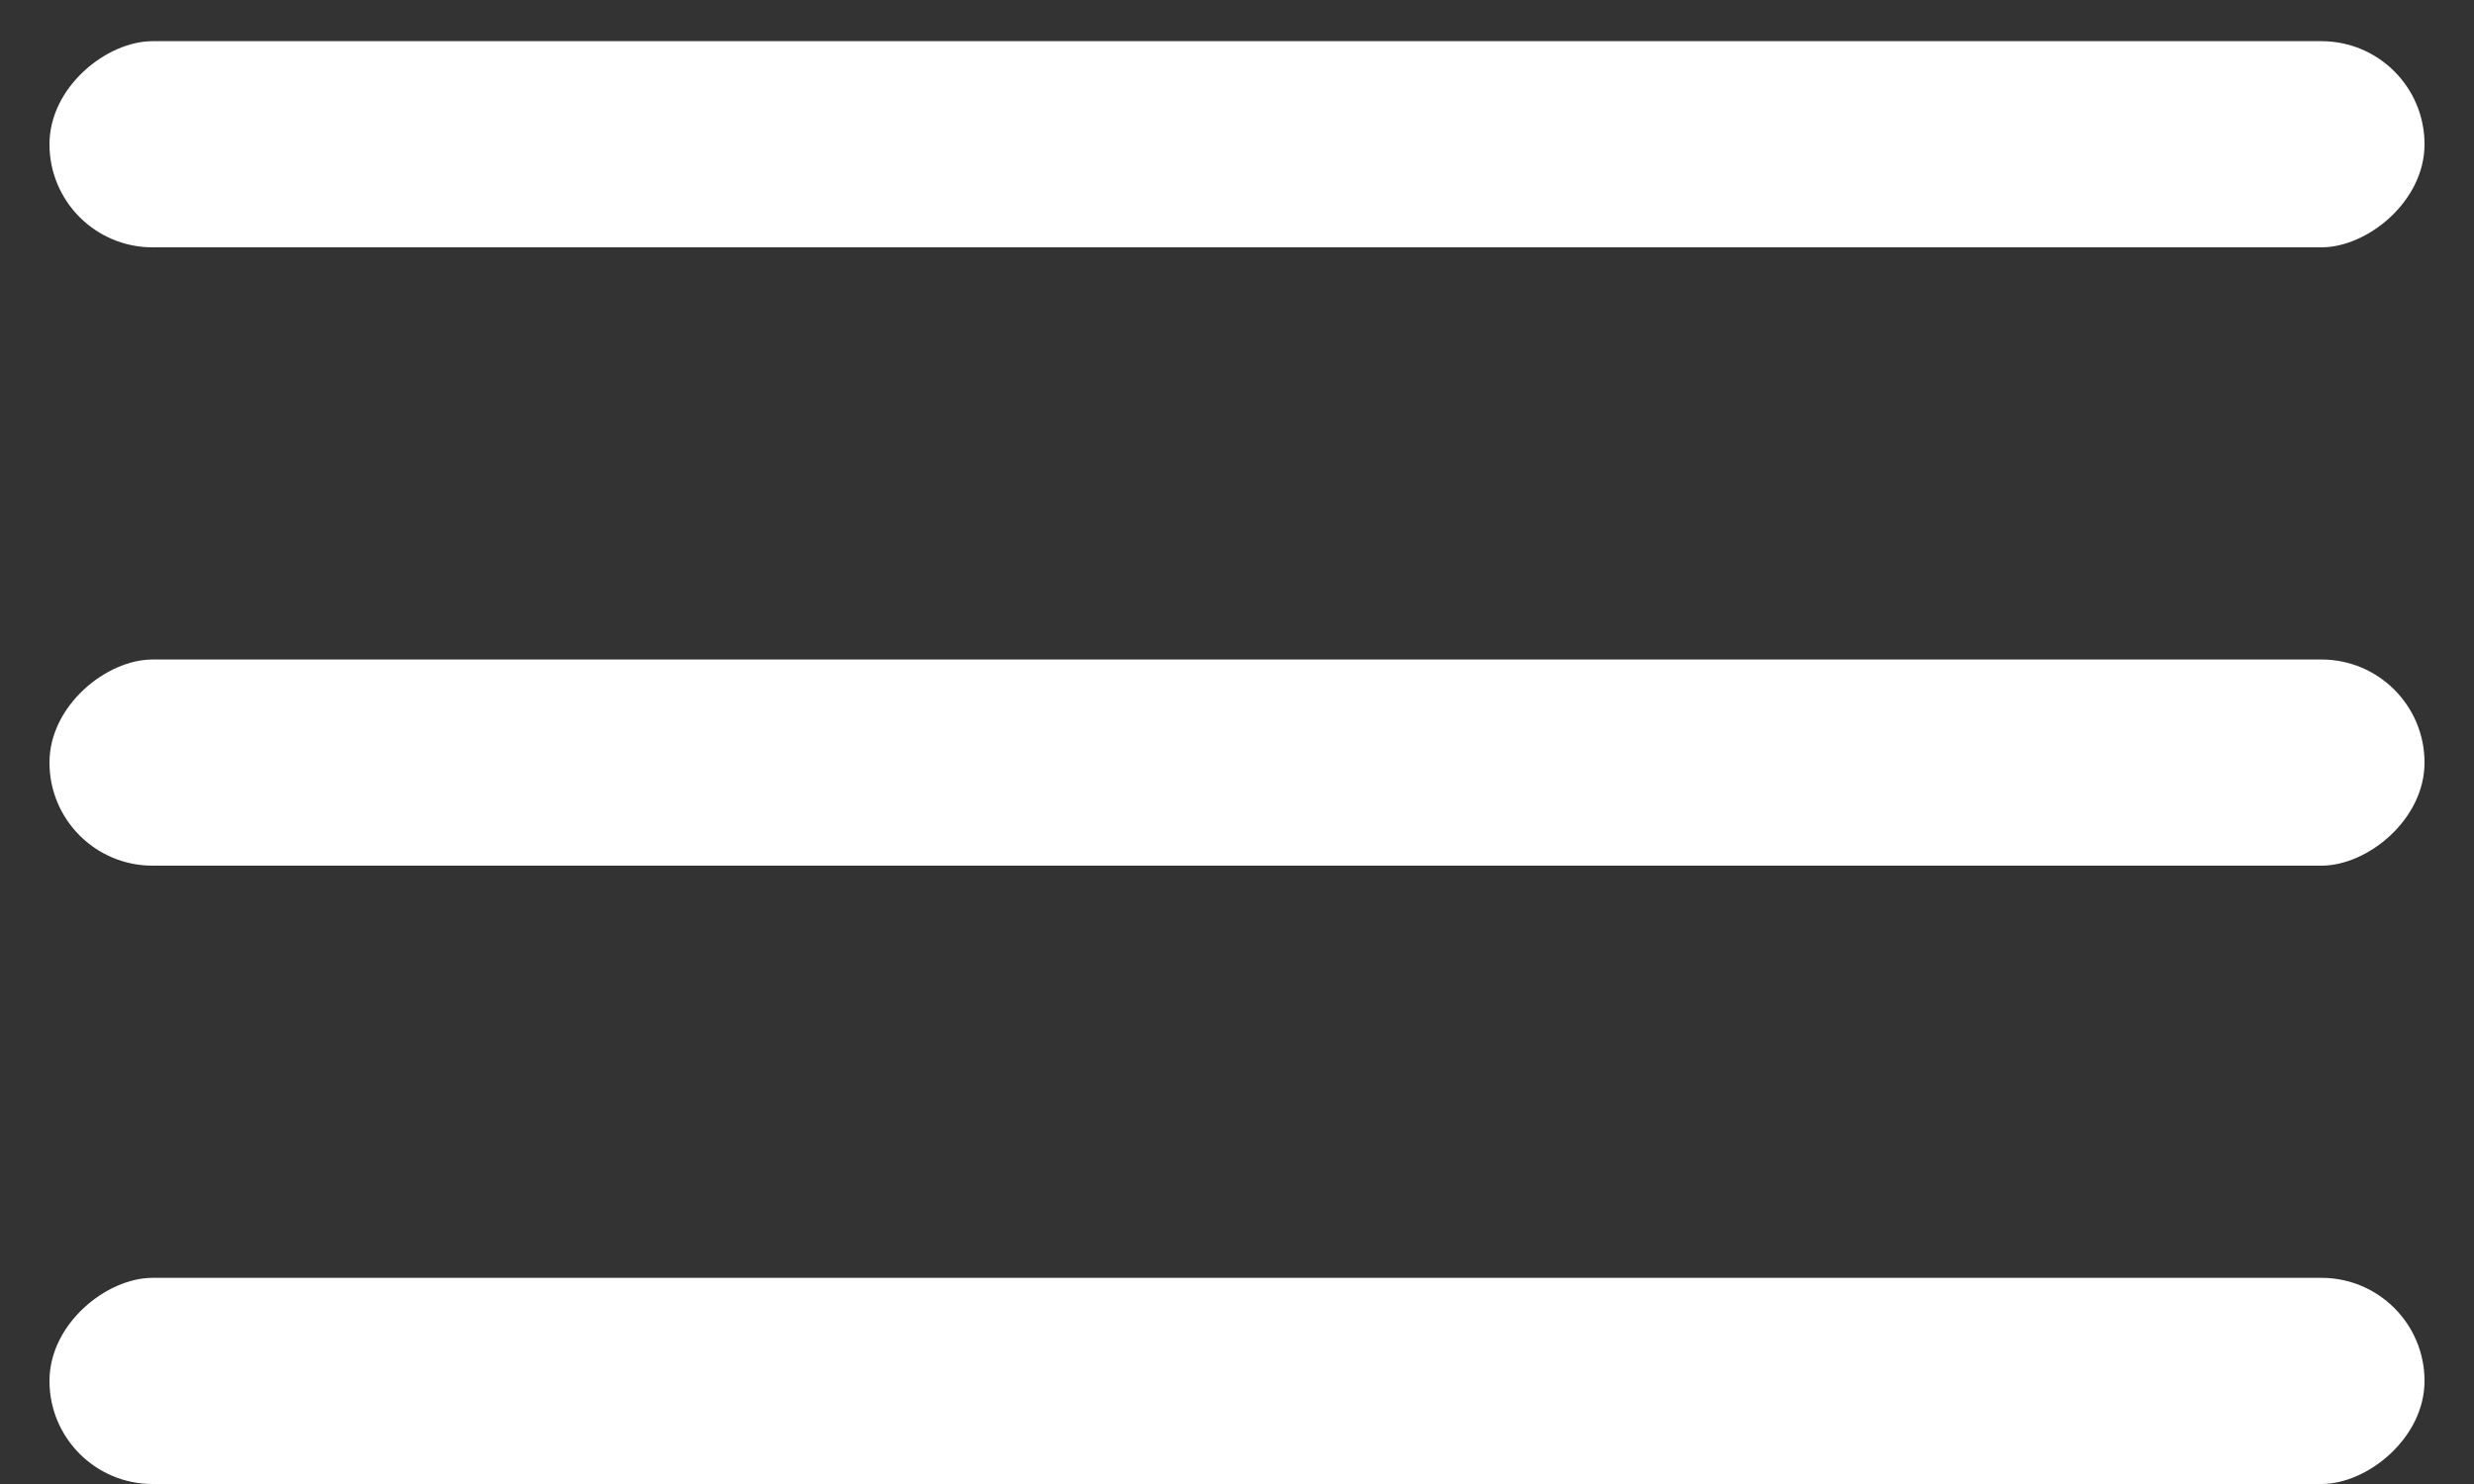 <svg width="20" height="12" viewBox="0 0 20 12" fill="none" xmlns="http://www.w3.org/2000/svg">
<rect x="0" y="0" width="20" height="12" fill="#333333" stroke="none"/>
<rect x="0.4" y="2" width="1.667" height="19.2" rx="0.833" transform="rotate(-90 0.4 2)" fill="white"/>
<rect x="0.4" y="7" width="1.667" height="19.2" rx="0.833" transform="rotate(-90 0.4 7)" fill="white"/>
<rect x="0.4" y="12" width="1.667" height="19.2" rx="0.833" transform="rotate(-90 0.4 12)" fill="white"/>
</svg>

